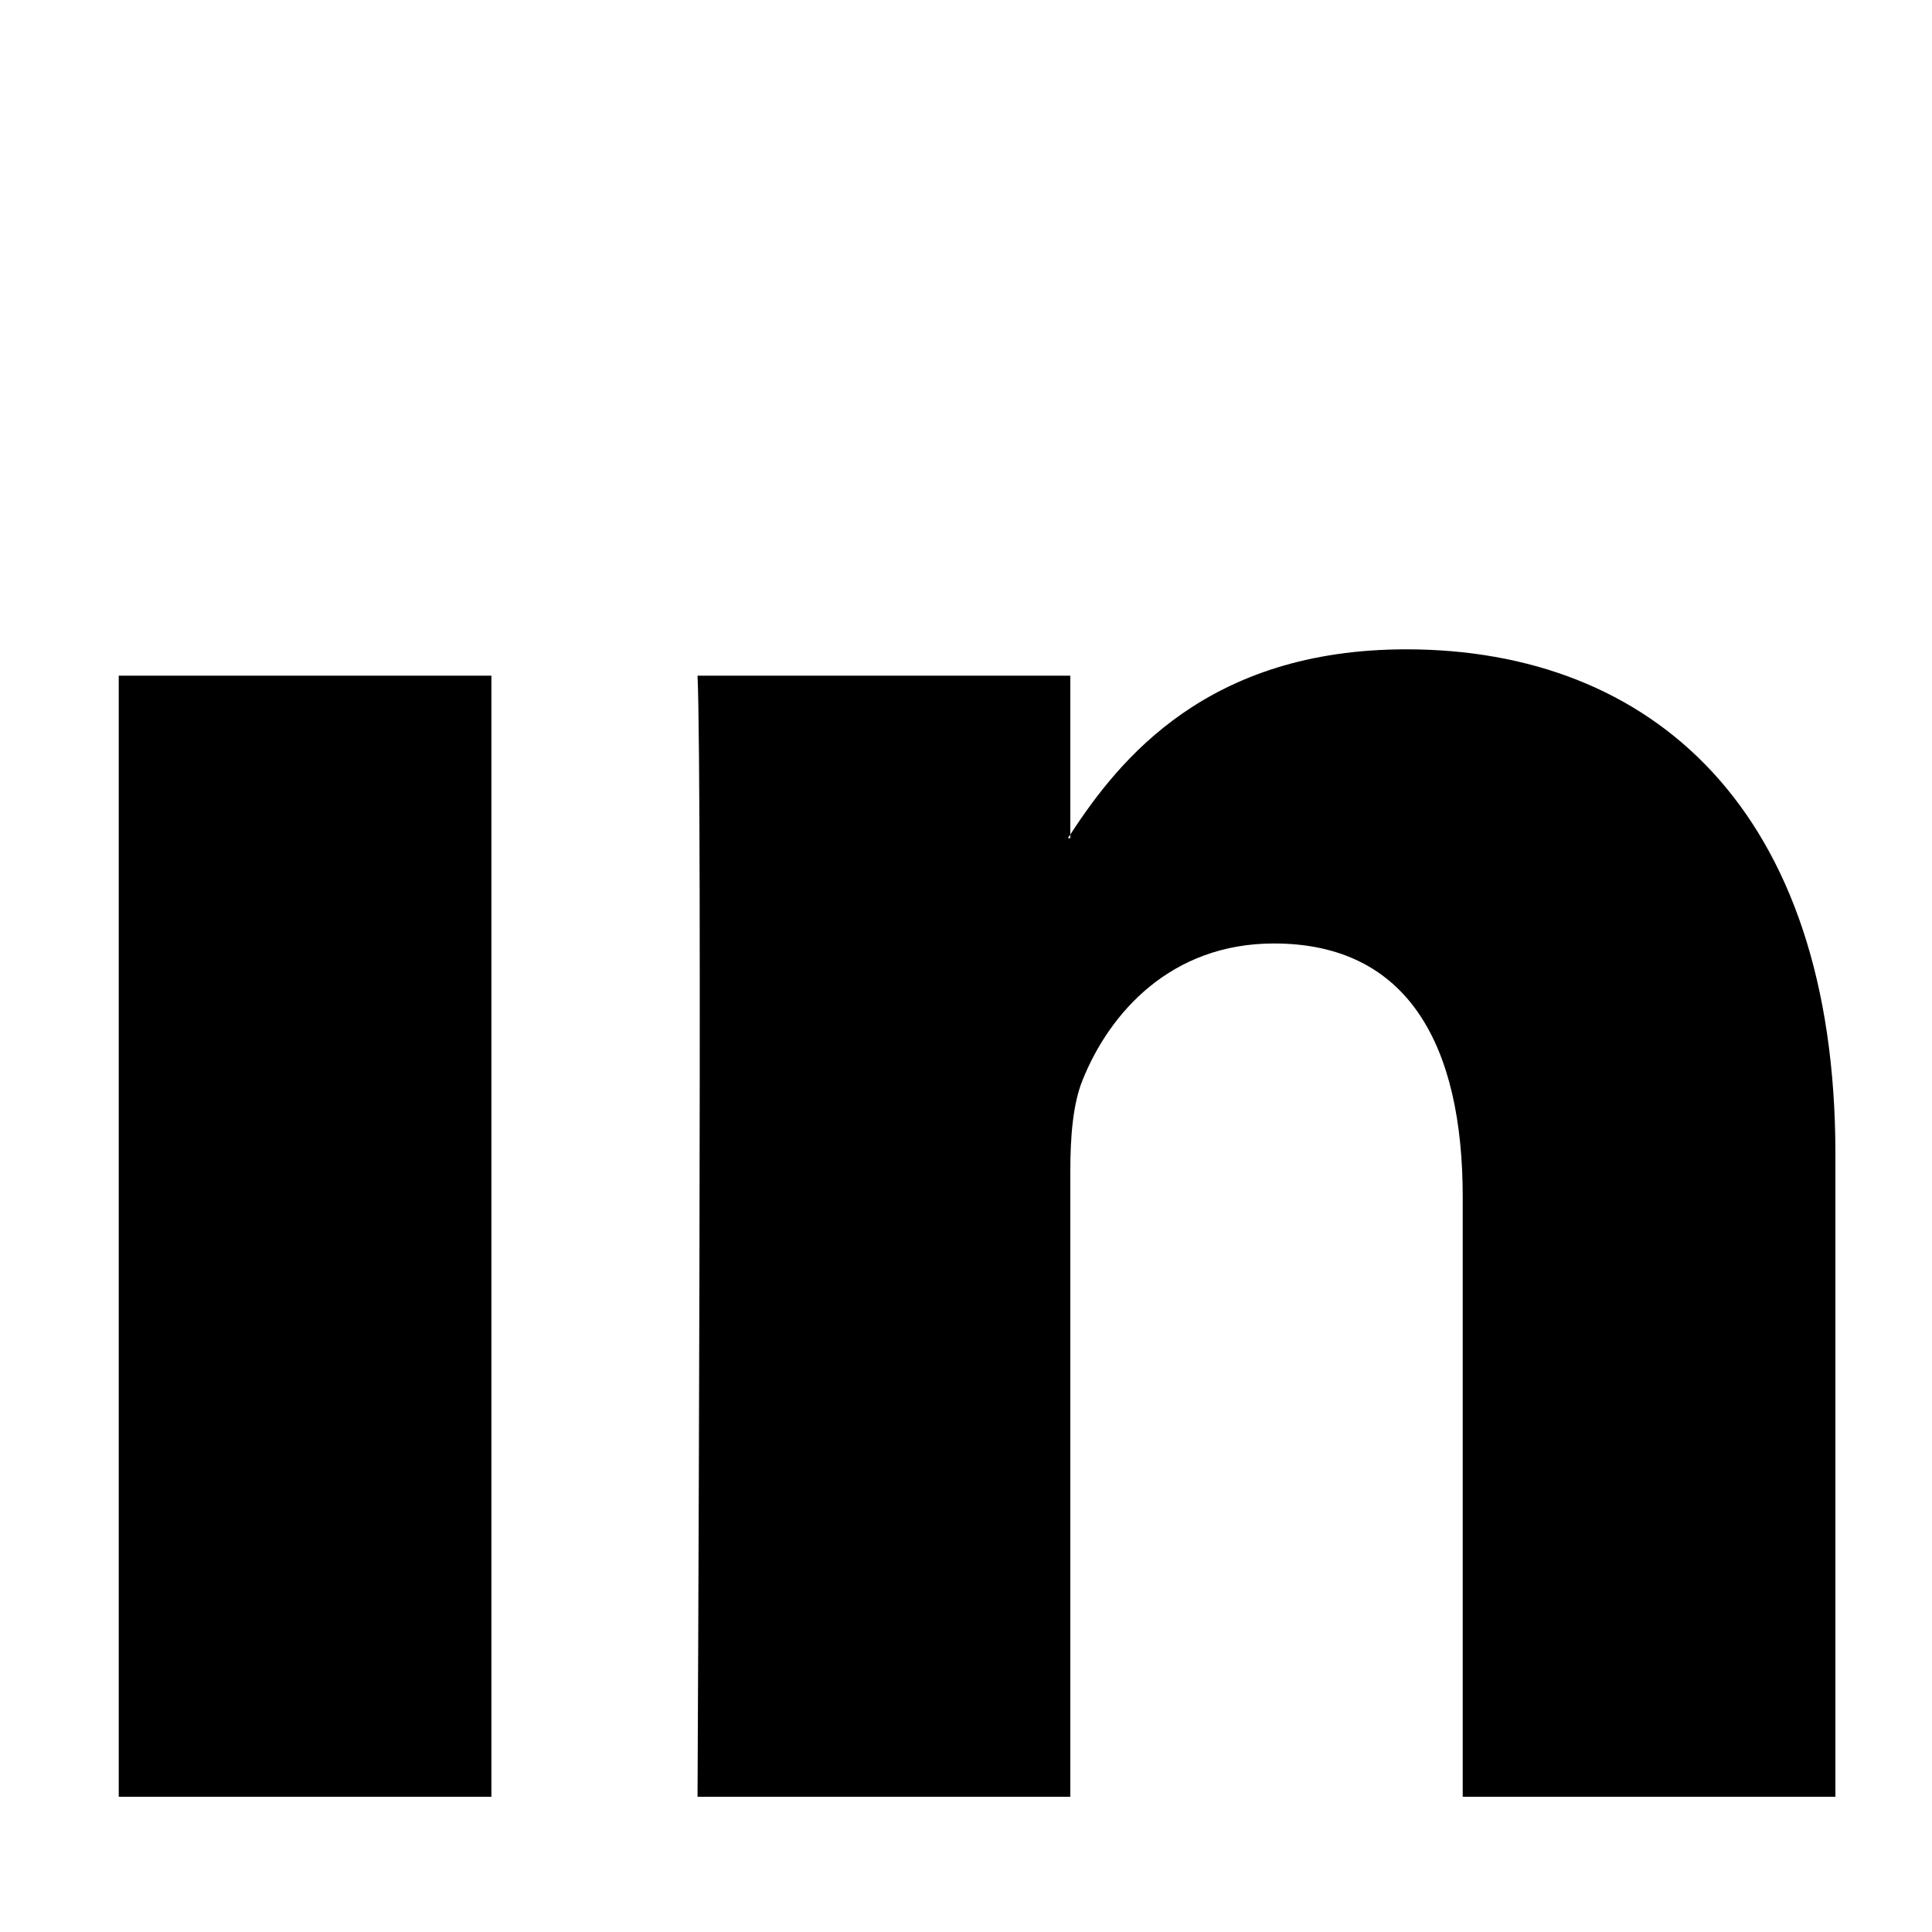 <?xml version="1.0" encoding="UTF-8" standalone="no"?>
<!DOCTYPE svg PUBLIC "-//W3C//DTD SVG 1.1//EN" "http://www.w3.org/Graphics/SVG/1.1/DTD/svg11.dtd">
<svg width="100%" height="100%" viewBox="0 0 100 100" version="1.1" xmlns="http://www.w3.org/2000/svg" xmlns:xlink="http://www.w3.org/1999/xlink" xml:space="preserve" xmlns:serif="http://www.serif.com/" style="fill-rule:evenodd;clip-rule:evenodd;stroke-linejoin:round;stroke-miterlimit:2;">
    <path id="LinkedIn" d="M95,59.727L95,93L75.71,93L75.71,61.955C75.71,54.156 72.92,48.834 65.937,48.834C60.607,48.834 57.435,52.421 56.04,55.89C55.531,57.131 55.4,58.857 55.4,60.594L55.4,93L36.104,93C36.104,93 36.364,40.42 36.104,34.972L55.399,34.972L55.399,43.197C55.36,43.259 55.309,43.325 55.272,43.385L55.399,43.385L55.399,43.197C57.962,39.249 62.54,33.609 72.787,33.609C85.483,33.609 95,41.903 95,59.727ZM6.146,93L25.435,93L25.435,34.972L6.146,34.972L6.146,93Z" style="fill-rule:nonzero;"/>
</svg>
